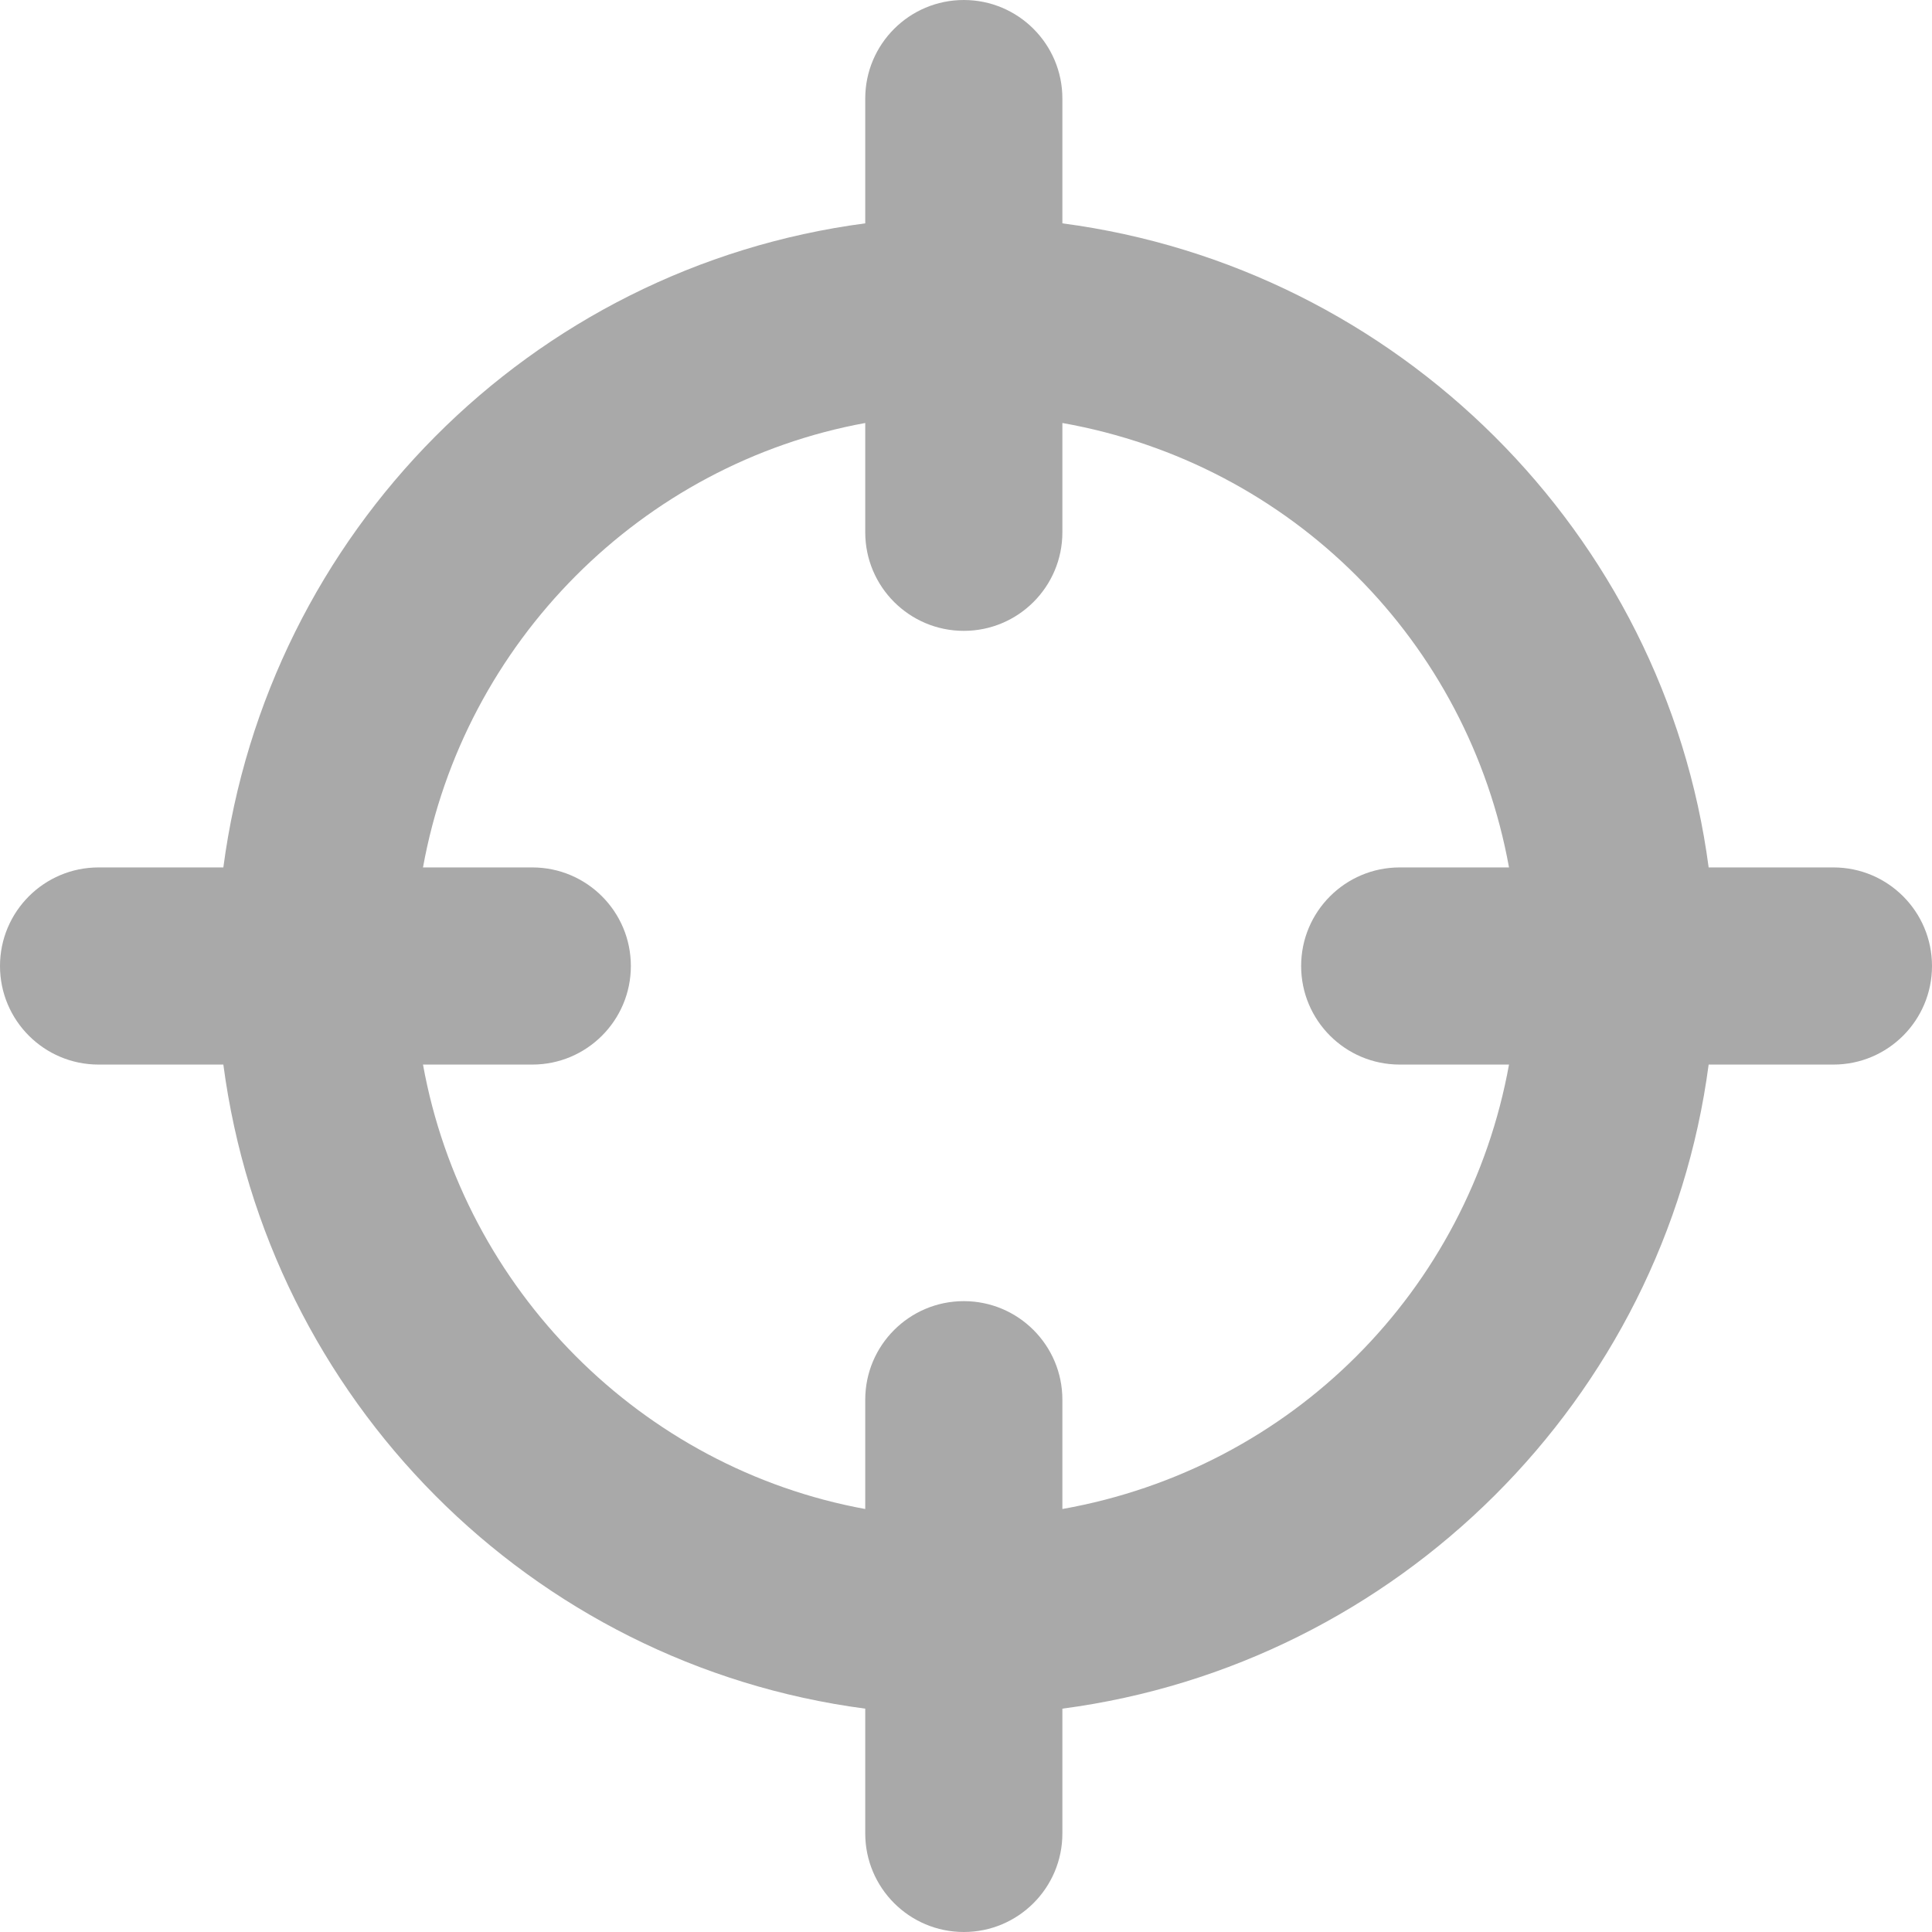 <?xml version="1.0" encoding="iso-8859-1"?>
<!-- Generator: Adobe Illustrator 17.1.0, SVG Export Plug-In . SVG Version: 6.00 Build 0)  -->
<!DOCTYPE svg PUBLIC "-//W3C//DTD SVG 1.1//EN" "http://www.w3.org/Graphics/SVG/1.1/DTD/svg11.dtd">
<svg version="1.1" id="Capa_1" xmlns="http://www.w3.org/2000/svg" xmlns:xlink="http://www.w3.org/1999/xlink" x="0px" y="0px"
	 viewBox="0 0 294 294" style="fill:darkgray; enable-background:new 0 0 294 294;" xml:space="preserve">
<path d="M279,132h-18.988c-6.718-50.886-47.345-91.294-98.345-98.012V15c0-8.284-6.716-15-15-15s-15,6.716-15,15v18.988
	c-51,6.718-90.961,47.126-97.679,98.012H15c-8.284,0-15,6.716-15,15s6.716,15,15,15h18.988
	c6.718,50.886,46.679,91.294,97.679,98.012V279c0,8.284,6.716,15,15,15s15-6.716,15-15v-18.988
	c51-6.718,91.627-47.126,98.345-98.012H279c8.284,0,15-6.716,15-15S287.284,132,279,132z M161.667,229.632V213
	c0-8.284-6.716-15-15-15s-15,6.716-15,15v16.632c-34-6.214-61.085-33.321-67.299-67.632H81c8.284,0,15-6.716,15-15s-6.716-15-15-15
	H64.368c6.214-34.31,33.299-61.418,67.299-67.632V81c0,8.284,6.716,15,15,15s15-6.716,15-15V64.368
	c35,6.214,61.751,33.322,67.965,67.632H213c-8.284,0-15,6.716-15,15s6.716,15,15,15h16.632
	C223.418,196.31,196.667,223.418,161.667,229.632z"/>
<g>
</g>
<g>
</g>
<g>
</g>
<g>
</g>
<g>
</g>
<g>
</g>
<g>
</g>
<g>
</g>
<g>
</g>
<g>
</g>
<g>
</g>
<g>
</g>
<g>
</g>
<g>
</g>
<g>
</g>
</svg>
